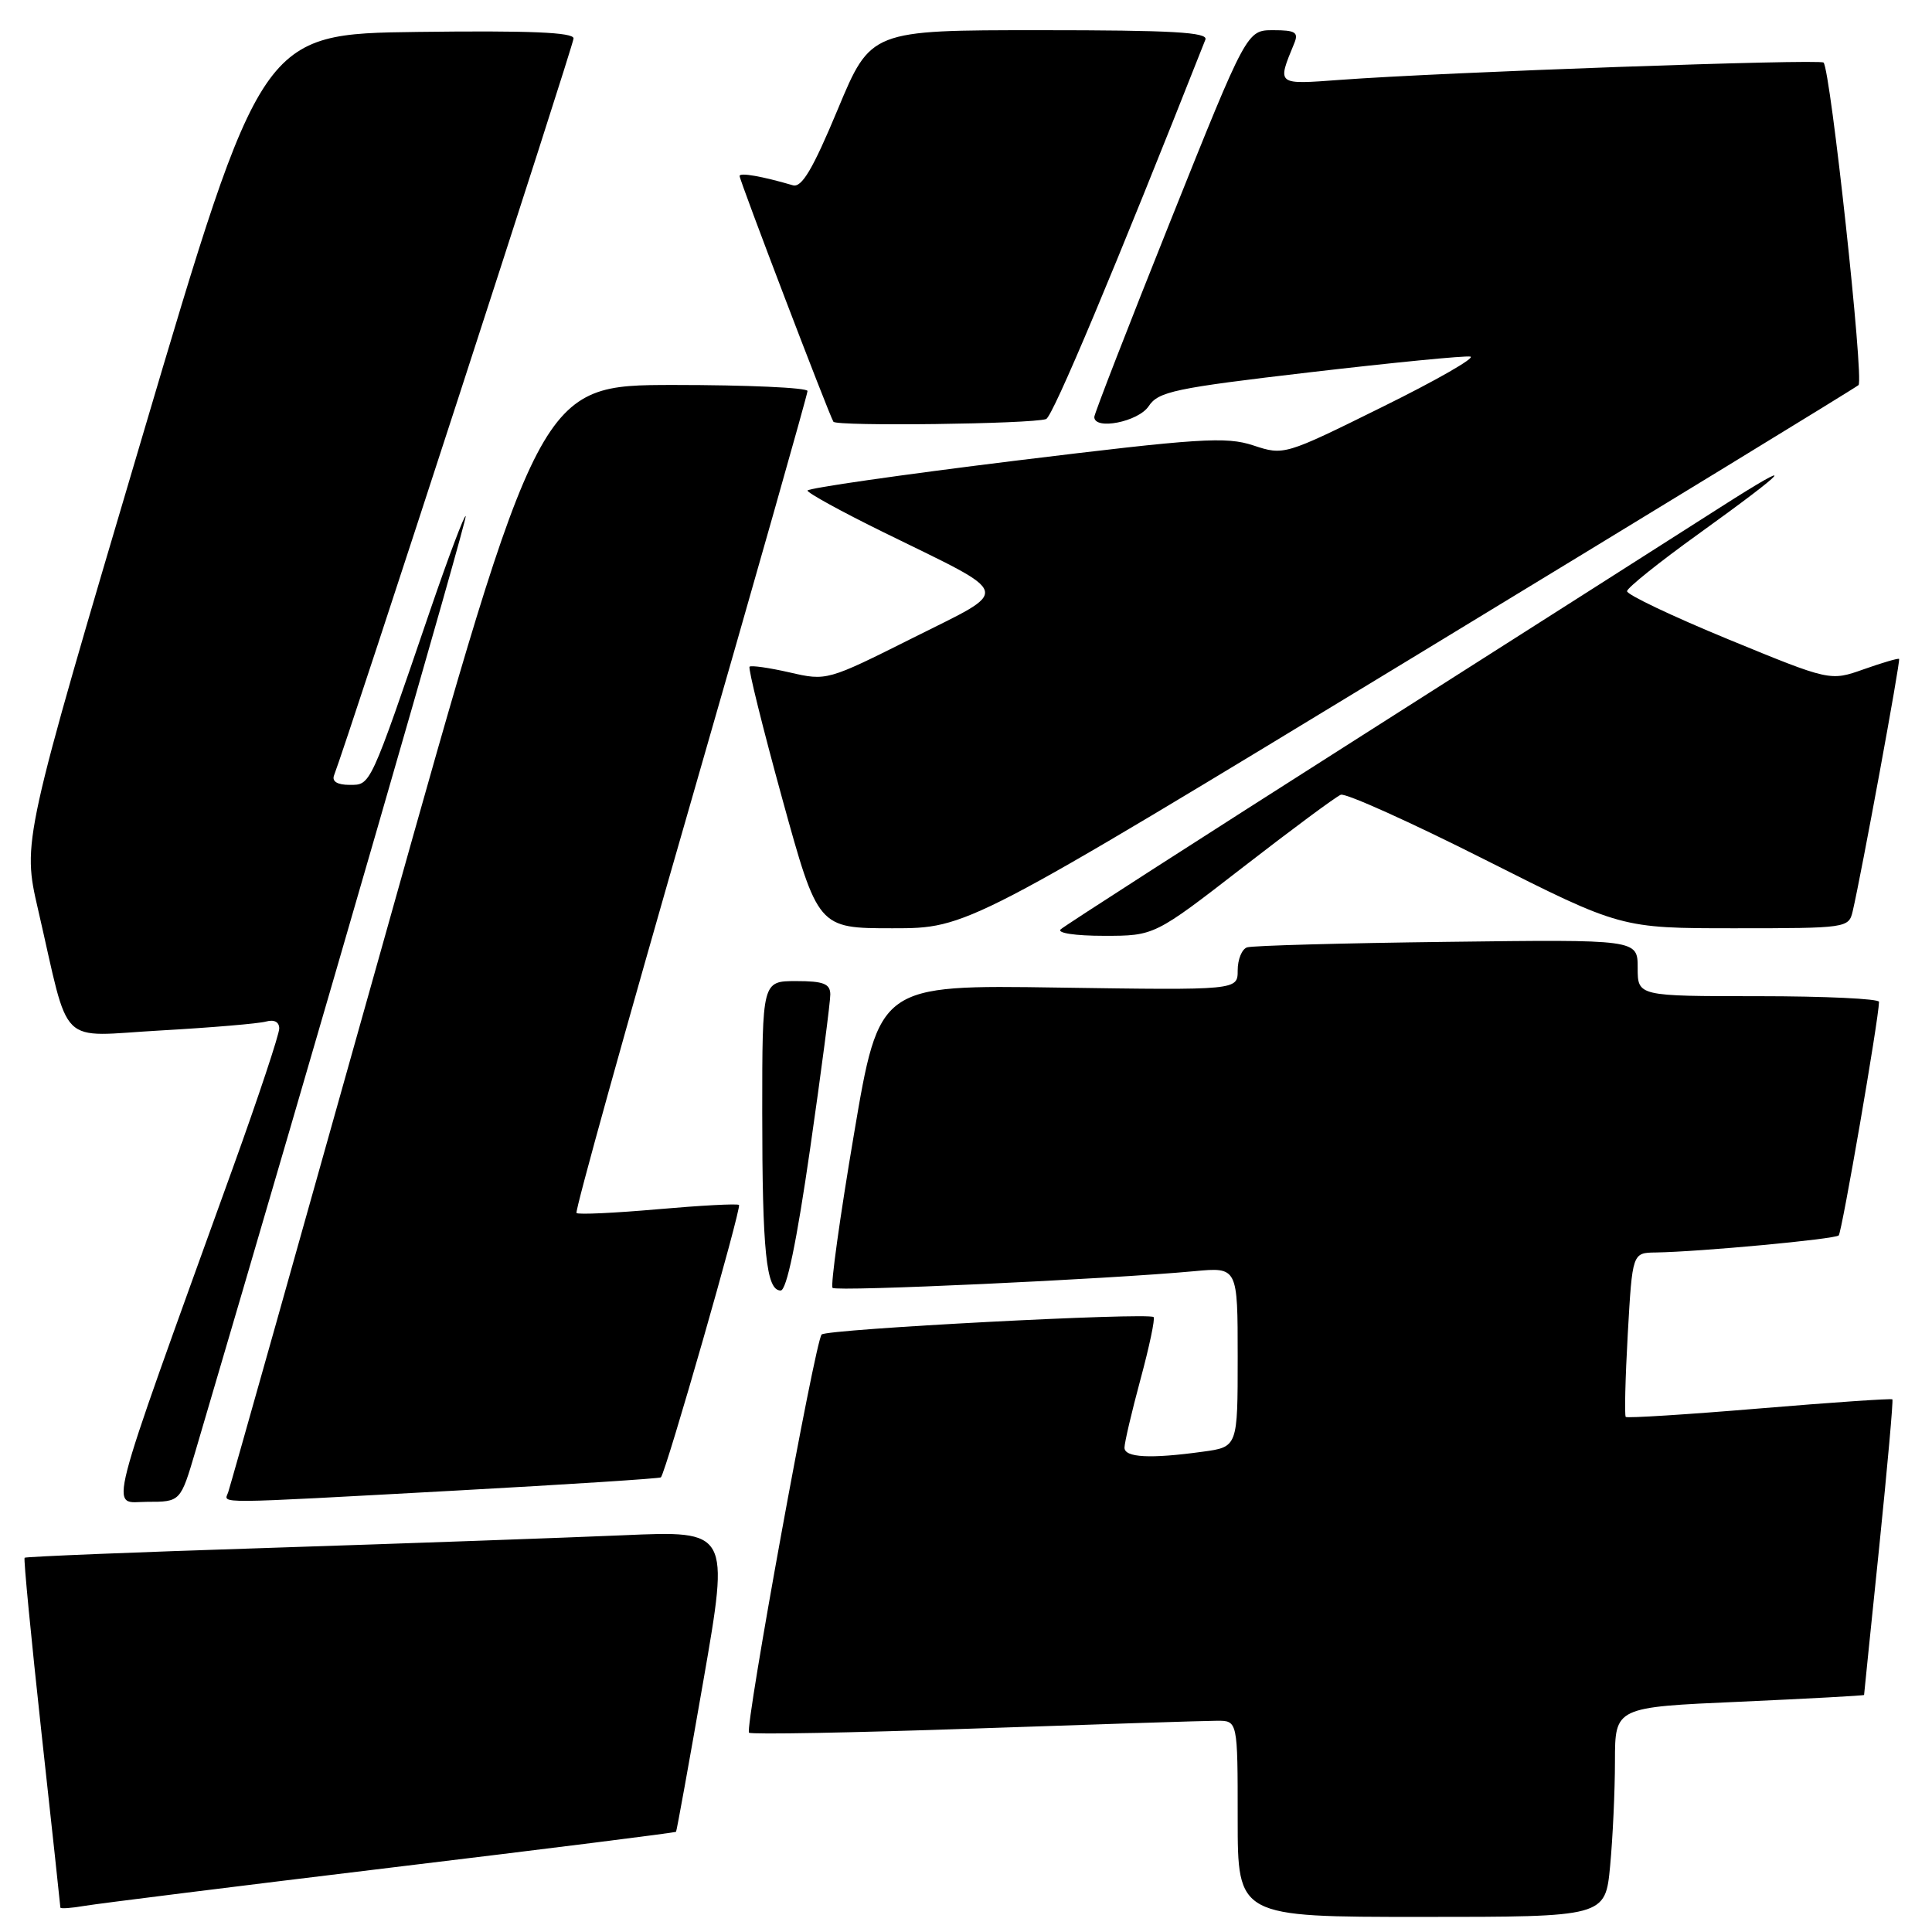 <?xml version="1.0" encoding="UTF-8" standalone="no"?>
<!DOCTYPE svg PUBLIC "-//W3C//DTD SVG 1.1//EN" "http://www.w3.org/Graphics/SVG/1.1/DTD/svg11.dtd" >
<svg xmlns="http://www.w3.org/2000/svg" xmlns:xlink="http://www.w3.org/1999/xlink" version="1.1" viewBox="0 0 256 256">
 <g >
 <path fill="currentColor"
d=" M 213.35 247.25 C 213.70 243.54 213.99 237.29 213.99 233.36 C 214.00 226.21 214.00 226.21 230.50 225.49 C 239.57 225.08 247.00 224.68 247.00 224.59 C 247.00 224.49 247.90 215.69 249.00 205.04 C 250.09 194.38 250.88 185.55 250.75 185.42 C 250.61 185.29 242.68 185.83 233.12 186.63 C 223.57 187.43 215.60 187.93 215.42 187.75 C 215.24 187.57 215.36 182.60 215.69 176.71 C 216.30 166.00 216.30 166.00 219.40 165.96 C 225.23 165.87 243.13 164.20 243.64 163.70 C 244.06 163.27 248.94 135.06 248.98 132.75 C 248.99 132.34 241.80 132.00 233.00 132.00 C 217.00 132.00 217.00 132.00 217.00 128.24 C 217.00 124.48 217.00 124.48 191.75 124.80 C 177.86 124.97 165.94 125.30 165.25 125.53 C 164.56 125.75 164.00 127.12 164.00 128.58 C 164.00 131.21 164.00 131.21 140.25 130.86 C 116.50 130.50 116.50 130.50 113.15 150.31 C 111.30 161.21 110.03 170.36 110.32 170.65 C 110.83 171.17 146.87 169.50 158.25 168.44 C 164.00 167.90 164.00 167.90 164.00 179.81 C 164.00 191.73 164.00 191.73 159.36 192.36 C 152.41 193.32 149.00 193.14 149.00 191.82 C 149.00 191.17 149.95 187.10 151.12 182.77 C 152.29 178.45 153.07 174.74 152.86 174.52 C 152.21 173.88 109.54 176.11 108.87 176.83 C 108.00 177.76 98.66 228.99 99.25 229.59 C 99.52 229.85 112.96 229.60 129.12 229.04 C 145.28 228.48 159.74 228.01 161.25 228.01 C 164.00 228.00 164.00 228.00 164.00 241.00 C 164.00 254.00 164.00 254.00 188.36 254.00 C 212.71 254.00 212.71 254.00 213.35 247.25 Z  M 51.95 247.45 C 72.55 244.97 89.48 242.84 89.58 242.72 C 89.67 242.60 91.31 233.57 93.21 222.65 C 96.66 202.81 96.66 202.81 82.58 203.43 C 74.84 203.76 53.88 204.51 36.02 205.09 C 18.15 205.66 3.41 206.26 3.26 206.41 C 3.11 206.55 4.12 216.97 5.49 229.55 C 6.87 242.13 8.00 252.57 8.00 252.76 C 8.00 252.94 9.46 252.84 11.25 252.53 C 13.04 252.23 31.35 249.94 51.95 247.45 Z  M 25.91 192.25 C 42.13 137.25 61.97 68.64 61.71 68.38 C 61.53 68.20 59.43 73.78 57.03 80.78 C 48.96 104.40 49.14 104.00 46.32 104.00 C 44.71 104.00 43.96 103.55 44.26 102.75 C 46.21 97.64 76.00 5.97 76.00 5.09 C 76.00 4.28 70.17 4.04 55.33 4.23 C 34.65 4.50 34.65 4.50 18.81 58.00 C 2.96 111.50 2.96 111.50 5.04 120.50 C 9.36 139.20 7.44 137.31 21.32 136.54 C 28.02 136.16 34.29 135.63 35.25 135.36 C 36.33 135.06 37.00 135.41 37.00 136.28 C 37.00 137.06 34.26 145.31 30.91 154.60 C 13.66 202.43 14.54 199.00 19.49 199.00 C 23.92 199.00 23.92 199.00 25.91 192.25 Z  M 60.40 197.51 C 75.19 196.70 87.42 195.91 87.57 195.76 C 88.23 195.10 98.30 159.97 97.92 159.66 C 97.69 159.47 92.85 159.73 87.16 160.23 C 81.47 160.73 76.62 160.96 76.39 160.73 C 76.16 160.50 82.95 136.08 91.49 106.47 C 100.02 76.85 107.00 52.26 107.00 51.81 C 107.00 51.37 99.01 51.01 89.25 51.01 C 71.50 51.03 71.50 51.03 51.09 123.76 C 39.86 163.77 30.48 197.06 30.23 197.75 C 29.69 199.28 27.72 199.29 60.40 197.51 Z  M 107.34 152.25 C 108.83 141.94 110.03 132.71 110.02 131.75 C 110.00 130.35 109.11 130.00 105.50 130.00 C 101.00 130.00 101.00 130.00 101.00 147.38 C 101.00 165.87 101.53 171.00 103.44 171.00 C 104.23 171.00 105.56 164.58 107.34 152.25 Z  M 164.74 114.88 C 171.21 109.87 177.02 105.56 177.66 105.31 C 178.30 105.06 186.91 108.94 196.80 113.93 C 214.78 123.00 214.78 123.00 229.87 123.00 C 244.70 123.00 244.97 122.96 245.49 120.75 C 246.63 115.89 251.85 87.52 251.64 87.31 C 251.53 87.19 249.42 87.81 246.96 88.68 C 242.50 90.26 242.50 90.26 229.00 84.71 C 221.57 81.65 215.54 78.78 215.59 78.33 C 215.64 77.87 219.87 74.48 224.99 70.80 C 237.28 61.95 238.52 60.47 228.00 67.19 C 223.32 70.18 201.95 83.80 180.50 97.45 C 159.05 111.10 141.07 122.66 140.55 123.14 C 140.01 123.63 142.47 124.00 146.29 124.00 C 152.97 124.00 152.97 124.00 164.74 114.88 Z  M 186.83 87.35 C 219.10 67.74 245.84 51.40 246.26 51.03 C 247.02 50.38 242.55 9.22 241.63 8.29 C 241.12 7.79 191.18 9.57 177.61 10.58 C 169.09 11.21 169.21 11.30 171.49 5.75 C 172.10 4.28 171.65 4.00 168.71 4.00 C 165.21 4.00 165.21 4.00 155.10 29.25 C 149.54 43.14 145.00 54.84 145.00 55.25 C 145.00 57.04 150.83 55.89 152.20 53.83 C 153.49 51.88 155.62 51.43 173.57 49.33 C 184.53 48.05 194.10 47.11 194.83 47.25 C 195.56 47.39 190.31 50.40 183.15 53.93 C 170.21 60.33 170.12 60.36 166.07 59.02 C 162.45 57.83 159.01 58.05 134.50 61.05 C 119.38 62.91 107.00 64.69 107.00 65.00 C 107.00 65.32 111.54 67.81 117.10 70.54 C 134.47 79.08 134.15 77.90 120.93 84.54 C 109.62 90.21 109.53 90.23 104.63 89.10 C 101.92 88.48 99.53 88.14 99.32 88.34 C 99.11 88.55 101.07 96.44 103.66 105.86 C 108.39 123.00 108.39 123.00 118.28 123.00 C 128.17 123.00 128.17 123.00 186.83 87.35 Z  M 138.61 55.53 C 139.49 55.25 147.76 35.54 159.72 5.25 C 160.11 4.27 155.33 4.00 137.80 4.00 C 115.38 4.00 115.38 4.00 111.00 14.51 C 107.70 22.43 106.23 24.90 105.06 24.55 C 101.00 23.36 98.00 22.83 98.00 23.32 C 98.00 23.92 109.83 54.91 110.43 55.88 C 110.82 56.51 136.59 56.19 138.61 55.53 Z "/>
</g>
</svg>